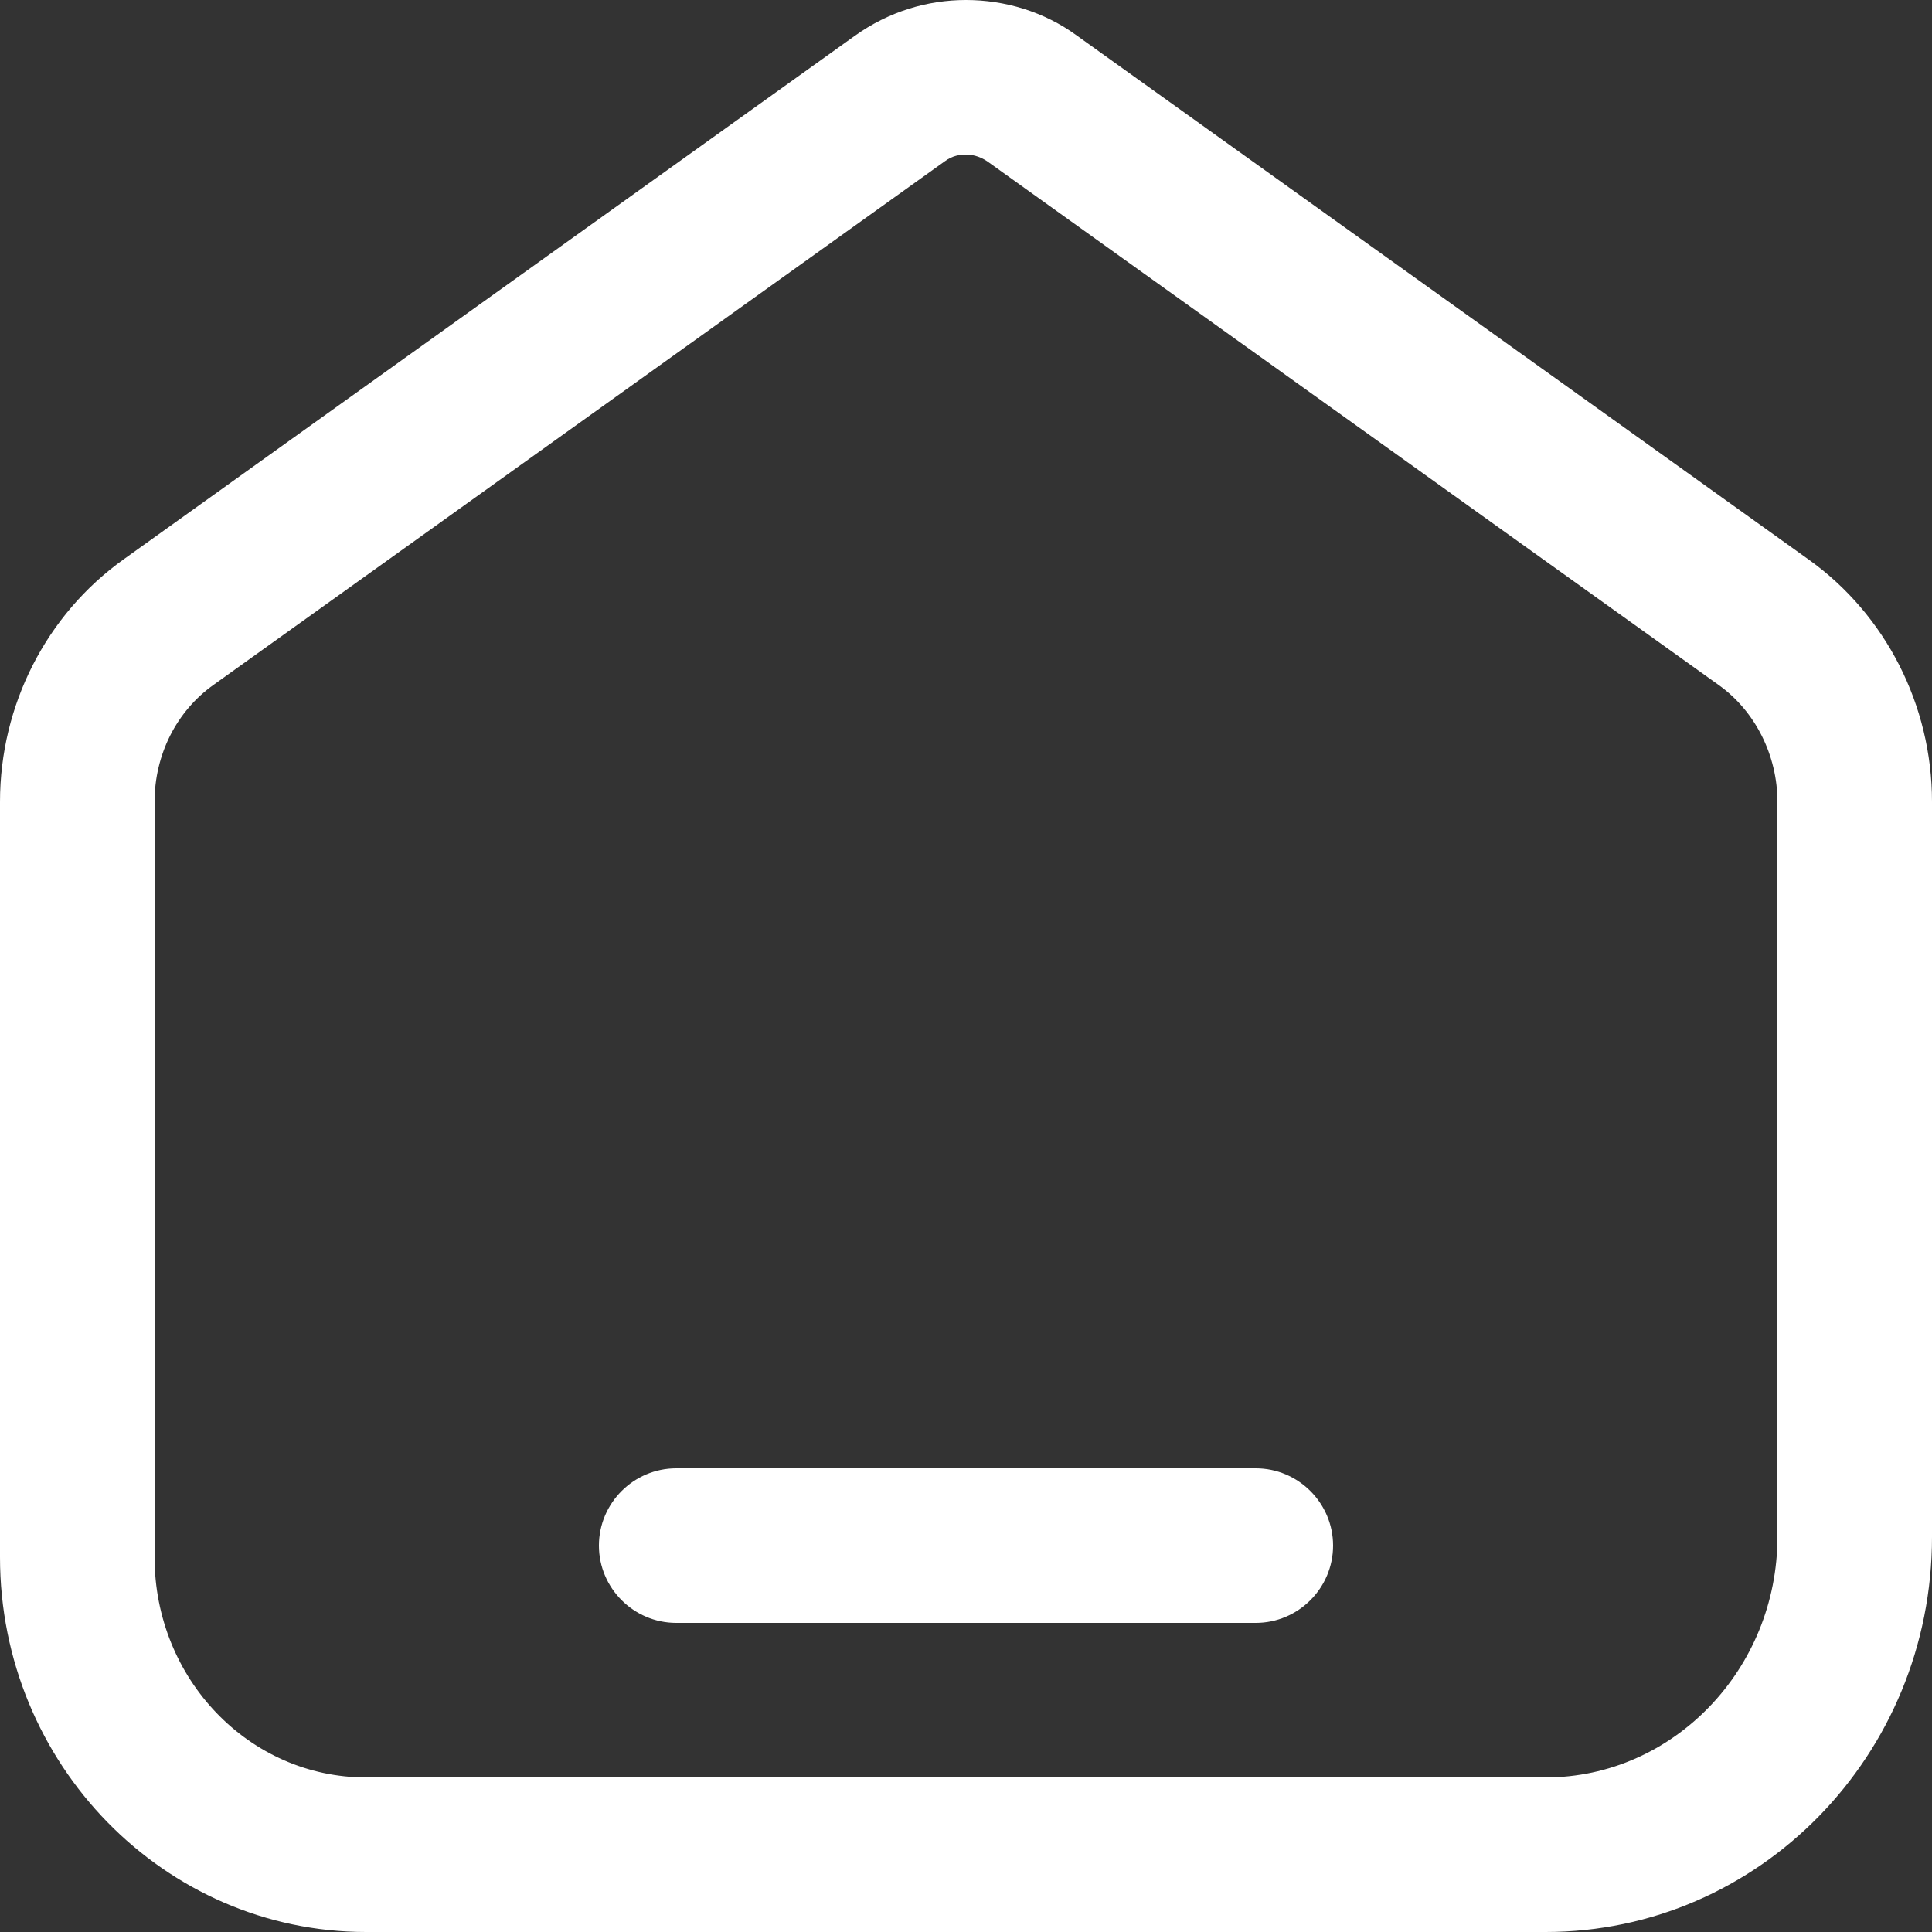 <svg width="20" height="20" viewBox="0 0 20 20" fill="none" xmlns="http://www.w3.org/2000/svg">
<rect x="0" y="0" width="20" height="20" fill="#333333" stroke="none"/>
<path d="M10 1.6C10.05 1.6 10.13 1.61 10.22 1.67L17.79 7.09C18.17 7.36 18.4 7.82 18.4 8.3V15.91C18.4 17.28 17.32 18.4 16 18.4H3.79C2.58 18.4 1.6 17.38 1.6 16.12V8.3C1.6 7.81 1.83 7.36 2.21 7.09L9.78 1.67C9.86 1.61 9.94 1.6 10 1.6ZM10 0C9.6 0 9.2 0.12 8.85 0.37L1.28 5.79C0.48 6.36 0 7.3 0 8.3V16.12C0 18.26 1.7 20 3.79 20H16C18.21 20 20 18.17 20 15.91V8.3C20 7.3 19.52 6.36 18.72 5.79L11.15 0.37C10.81 0.12 10.4 0 10 0Z" fill="white"/>
<path d="M13 16.8H7C6.56 16.8 6.2 16.44 6.2 16C6.2 15.56 6.56 15.2 7 15.2H13C13.44 15.2 13.8 15.56 13.8 16C13.8 16.44 13.44 16.8 13 16.8Z" fill="white"/>
</svg>
